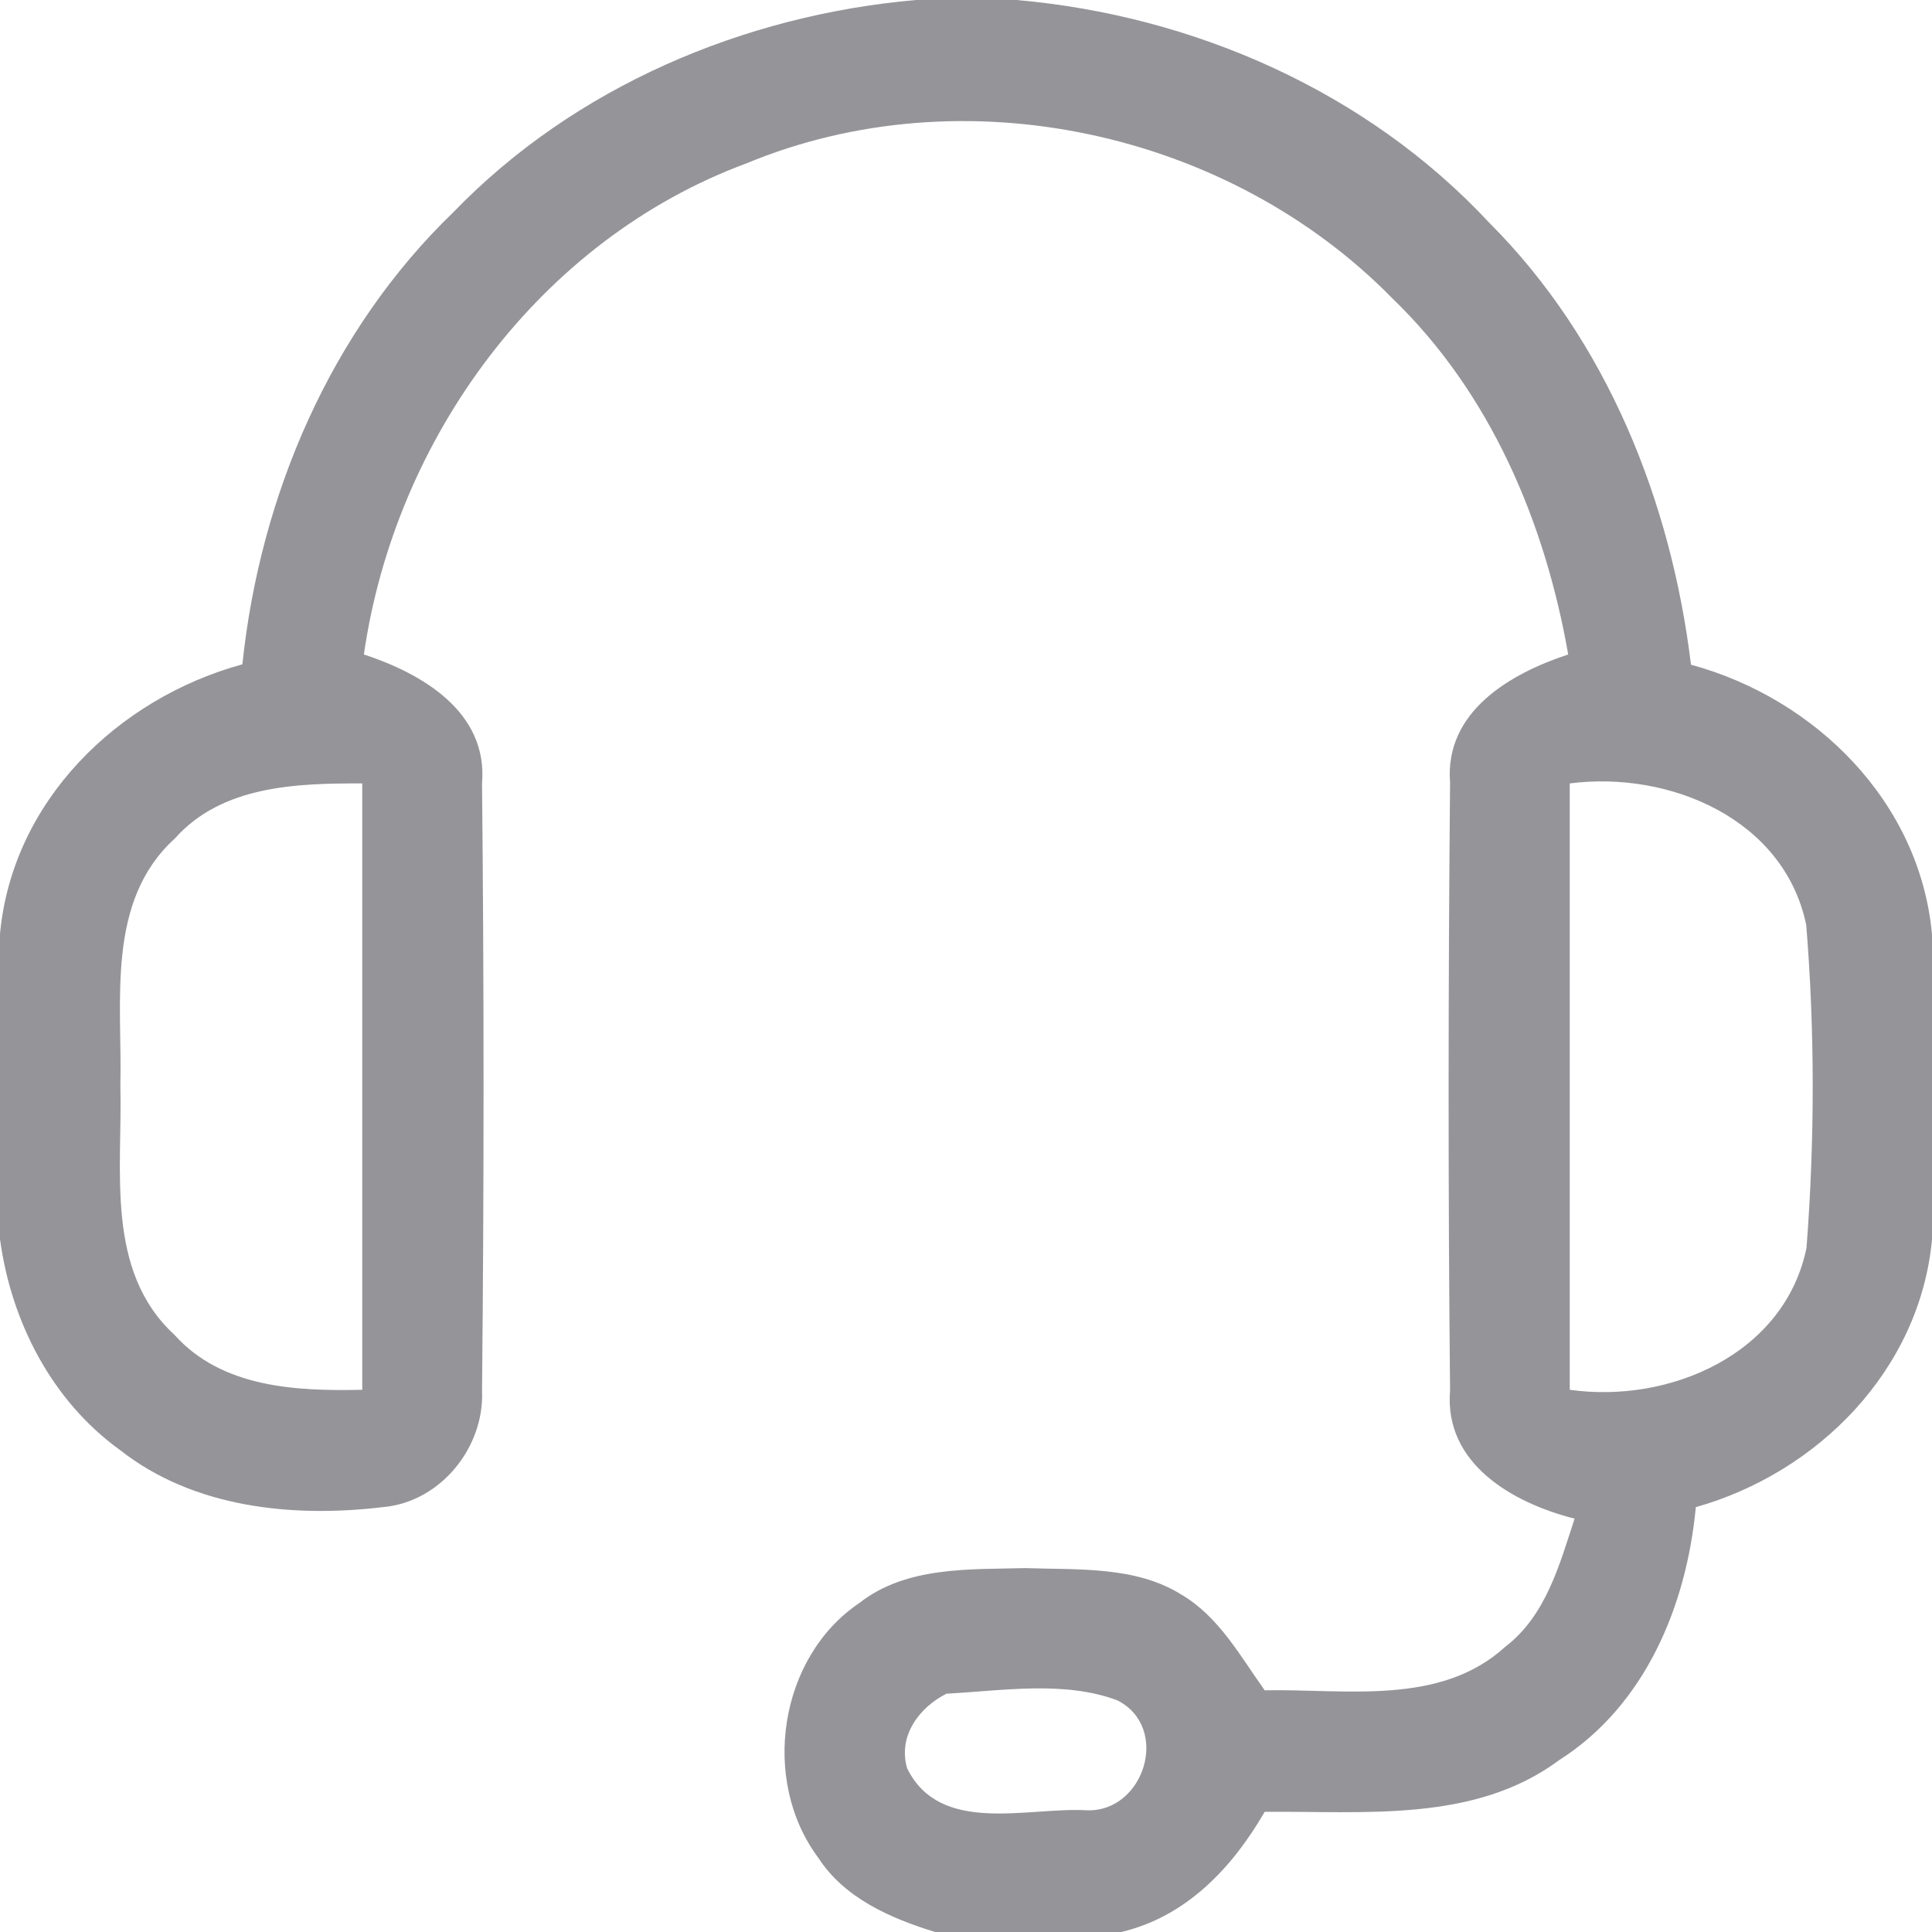 <svg width="20" height="20" viewBox="0 0 20 20" fill="none" xmlns="http://www.w3.org/2000/svg">
<g clip-path="url(#clip0)">
<path d="M9.482 0H10.523C12.359 0.16 14.155 0.95 15.417 2.306C16.634 3.523 17.3 5.192 17.505 6.881C18.794 7.231 19.875 8.302 20 9.673V12.833C19.873 14.179 18.823 15.244 17.555 15.602C17.459 16.621 17.032 17.654 16.14 18.221C15.263 18.873 14.119 18.746 13.092 18.756C12.757 19.335 12.28 19.842 11.607 20H9.68C9.219 19.858 8.74 19.65 8.469 19.229C7.873 18.429 8.061 17.158 8.896 16.594C9.384 16.212 10.036 16.248 10.619 16.233C11.159 16.252 11.751 16.21 12.228 16.506C12.617 16.735 12.838 17.142 13.092 17.498C13.925 17.481 14.907 17.665 15.584 17.046C16.003 16.725 16.144 16.198 16.3 15.721C15.665 15.56 14.948 15.156 15.011 14.396C14.99 12.298 14.992 10.198 15.011 8.102C14.953 7.367 15.632 6.973 16.234 6.775C15.994 5.404 15.428 4.067 14.415 3.09C12.719 1.358 9.973 0.758 7.725 1.692C5.584 2.485 4.088 4.542 3.767 6.775C4.371 6.973 5.053 7.371 4.99 8.11C5.011 10.204 5.011 12.3 4.99 14.394C5.017 14.985 4.557 15.552 3.961 15.602C3.028 15.713 2.005 15.61 1.244 15.012C0.536 14.502 0.115 13.681 0 12.827V9.667C0.128 8.292 1.217 7.231 2.509 6.877C2.692 5.131 3.421 3.423 4.694 2.196C5.946 0.9 7.698 0.156 9.482 0ZM1.809 8.681C1.092 9.333 1.267 10.371 1.246 11.238C1.269 12.11 1.084 13.156 1.807 13.819C2.298 14.367 3.067 14.402 3.75 14.387C3.75 12.296 3.75 10.202 3.75 8.11C3.069 8.108 2.298 8.131 1.809 8.681ZM16.25 8.11C16.25 10.202 16.25 12.296 16.25 14.387C17.284 14.533 18.476 14.017 18.701 12.917C18.786 11.808 18.788 10.681 18.698 9.575C18.469 8.475 17.28 7.977 16.25 8.11ZM9.798 17.533C9.515 17.675 9.294 17.971 9.39 18.304C9.732 19.002 10.636 18.704 11.253 18.74C11.844 18.76 12.121 17.885 11.567 17.602C11.017 17.396 10.38 17.502 9.798 17.533Z" fill="#959499"/>
</g>
<defs>
<clipPath id="clip0">
<rect width="20" height="20" fill="white" transform="translate(0)"/>
</clipPath>
</defs>
</svg>
